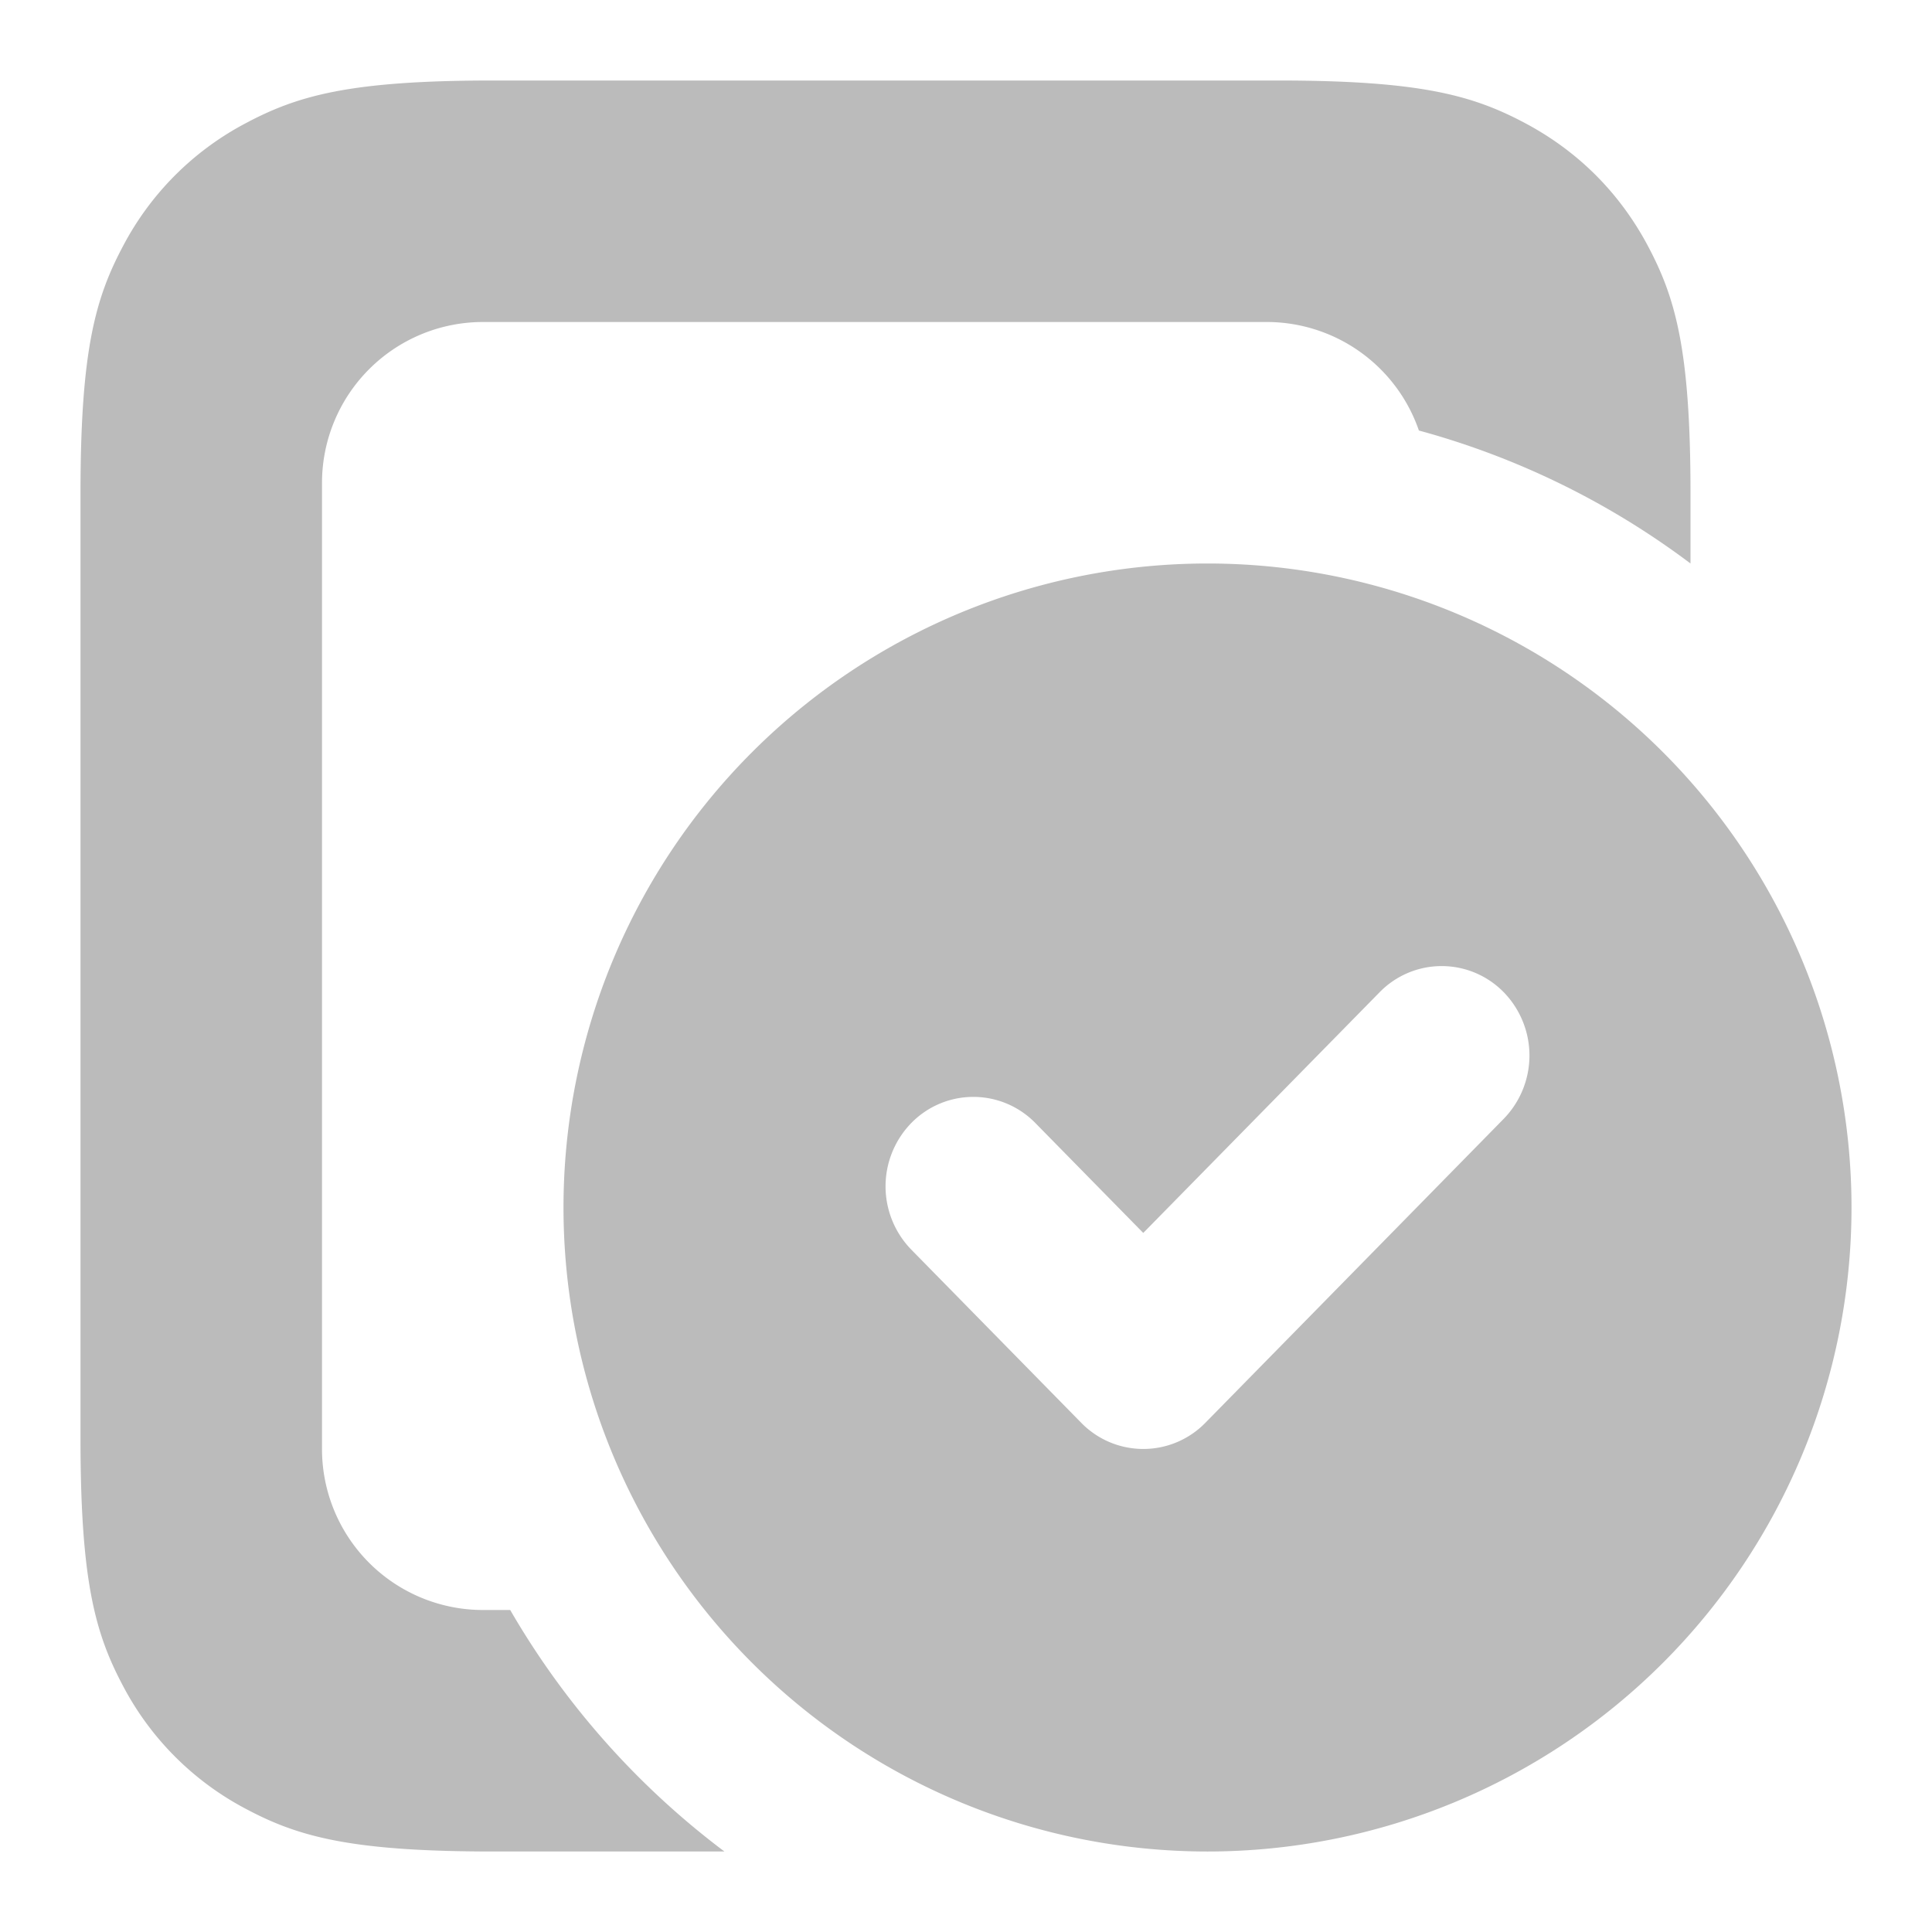 <?xml version="1.0" standalone="no"?><!DOCTYPE svg PUBLIC "-//W3C//DTD SVG 1.1//EN" "http://www.w3.org/Graphics/SVG/1.1/DTD/svg11.dtd"><svg t="1534329483316" class="icon" style="" viewBox="0 0 1024 1024" version="1.1" xmlns="http://www.w3.org/2000/svg" p-id="4934" xmlns:xlink="http://www.w3.org/1999/xlink" width="200" height="200"><defs><style type="text/css"></style></defs><path d="M896 298.667a425.088 425.088 0 0 0-143.957-70.485A85.333 85.333 0 0 0 671.317 170.667H256a85.333 85.333 0 0 0-85.333 85.333v512a85.333 85.333 0 0 0 85.333 85.333h14.421a428.8 428.8 0 0 0 113.536 128H261.461c-76.075 0-103.68-7.936-131.499-22.784a155.093 155.093 0 0 1-64.512-64.512C50.603 866.219 42.667 838.613 42.667 762.539V261.461c0-76.075 7.936-103.68 22.784-131.499a155.093 155.093 0 0 1 64.512-64.512C157.781 50.603 185.387 42.667 261.461 42.667h415.744c76.075 0 103.68 7.936 131.499 22.784 27.819 14.891 49.621 36.693 64.512 64.512 14.848 27.819 22.784 55.424 22.784 131.499v37.163z m-256 682.667a341.333 341.333 0 1 1 0-682.667 341.333 341.333 0 0 1 0 682.667z m91.221-455.424l-125.269 127.573-57.173-58.24a45.952 45.952 0 0 0-65.792 0 48.085 48.085 0 0 0 0 67.072l90.069 91.776a45.952 45.952 0 0 0 65.835 0l158.123-161.109a48.085 48.085 0 0 0 0-67.072 45.952 45.952 0 0 0-65.792 0z" fill="#BBBBBB" p-id="4935"></path></svg>